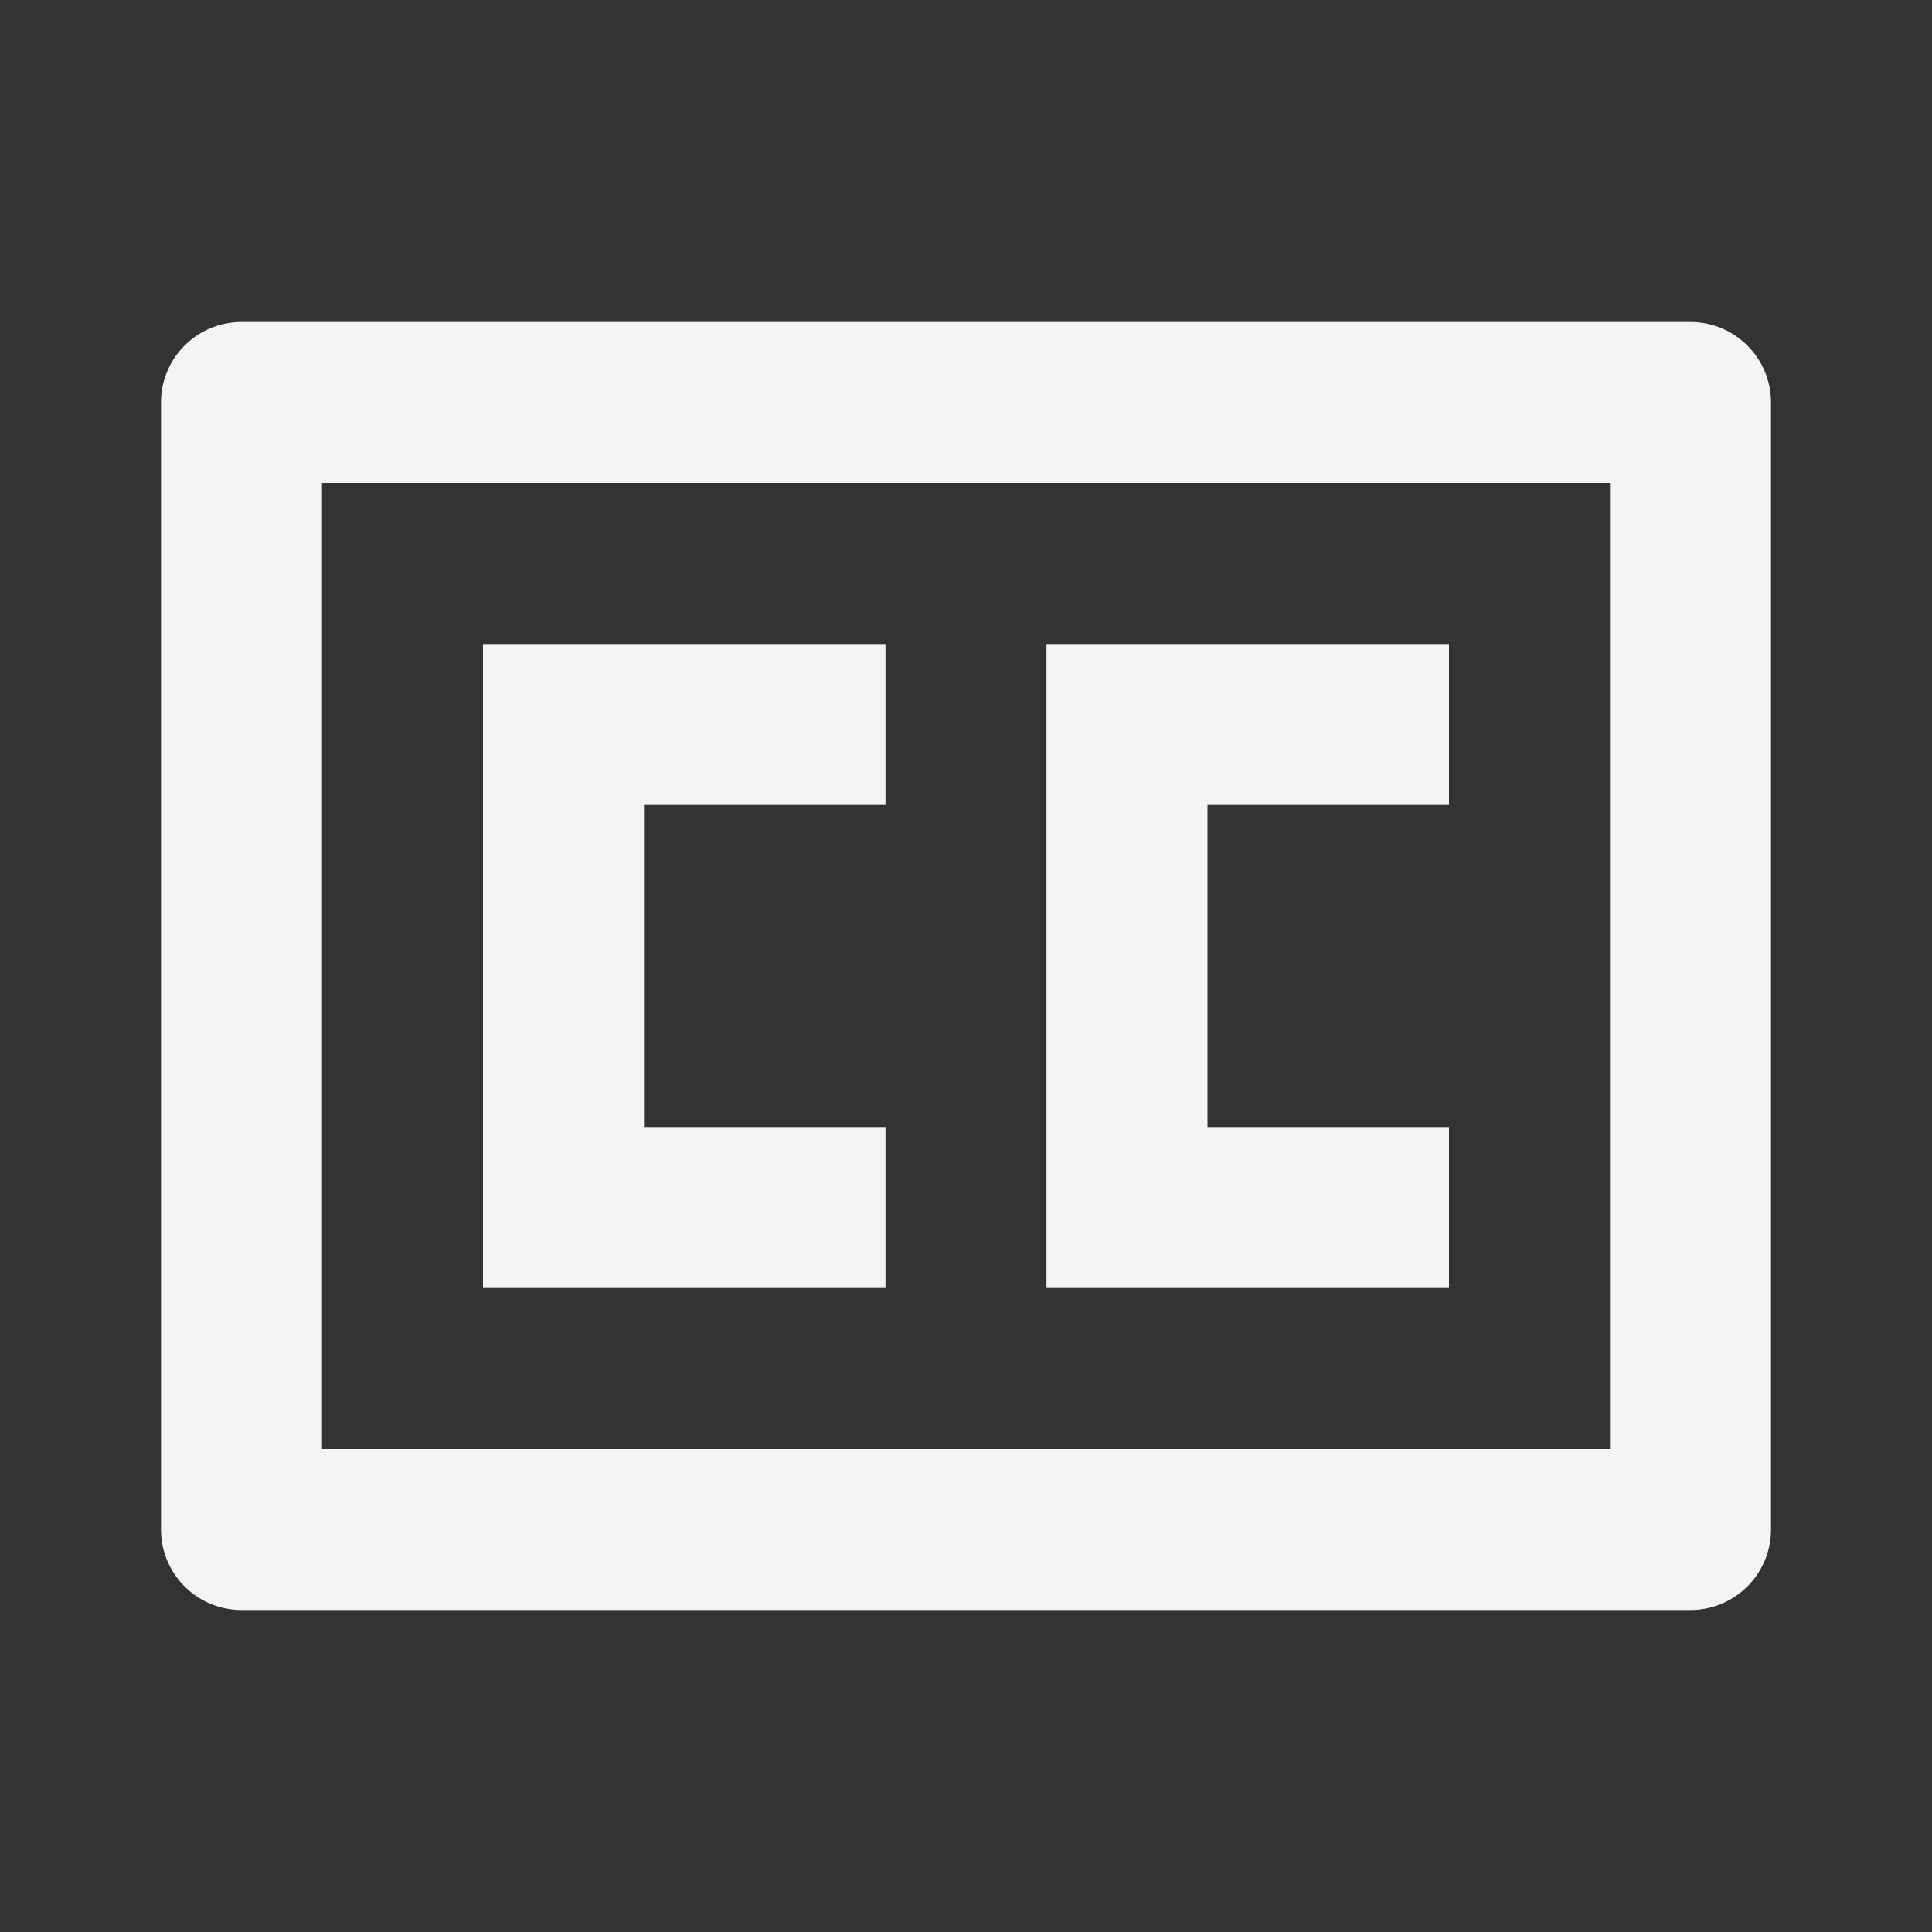 <svg fill="none" height="24" width="24" xmlns="http://www.w3.org/2000/svg"><rect width="100%" height="100%" fill="#333333" stroke="none"/><g fill="#f4f4f7"><path d="m11 8v2h-3v4h3v2h-5v-8zm7 0v2h-3v4h3v2h-5v-8z"/><path clip-rule="evenodd" d="m2 5a1 1 0 0 1 1-1h18a1 1 0 0 1 1 1v14a1 1 0 0 1 -1 1h-18a1 1 0 0 1 -1-1zm2 13v-12h16v12z" fill-rule="evenodd"/></g></svg>